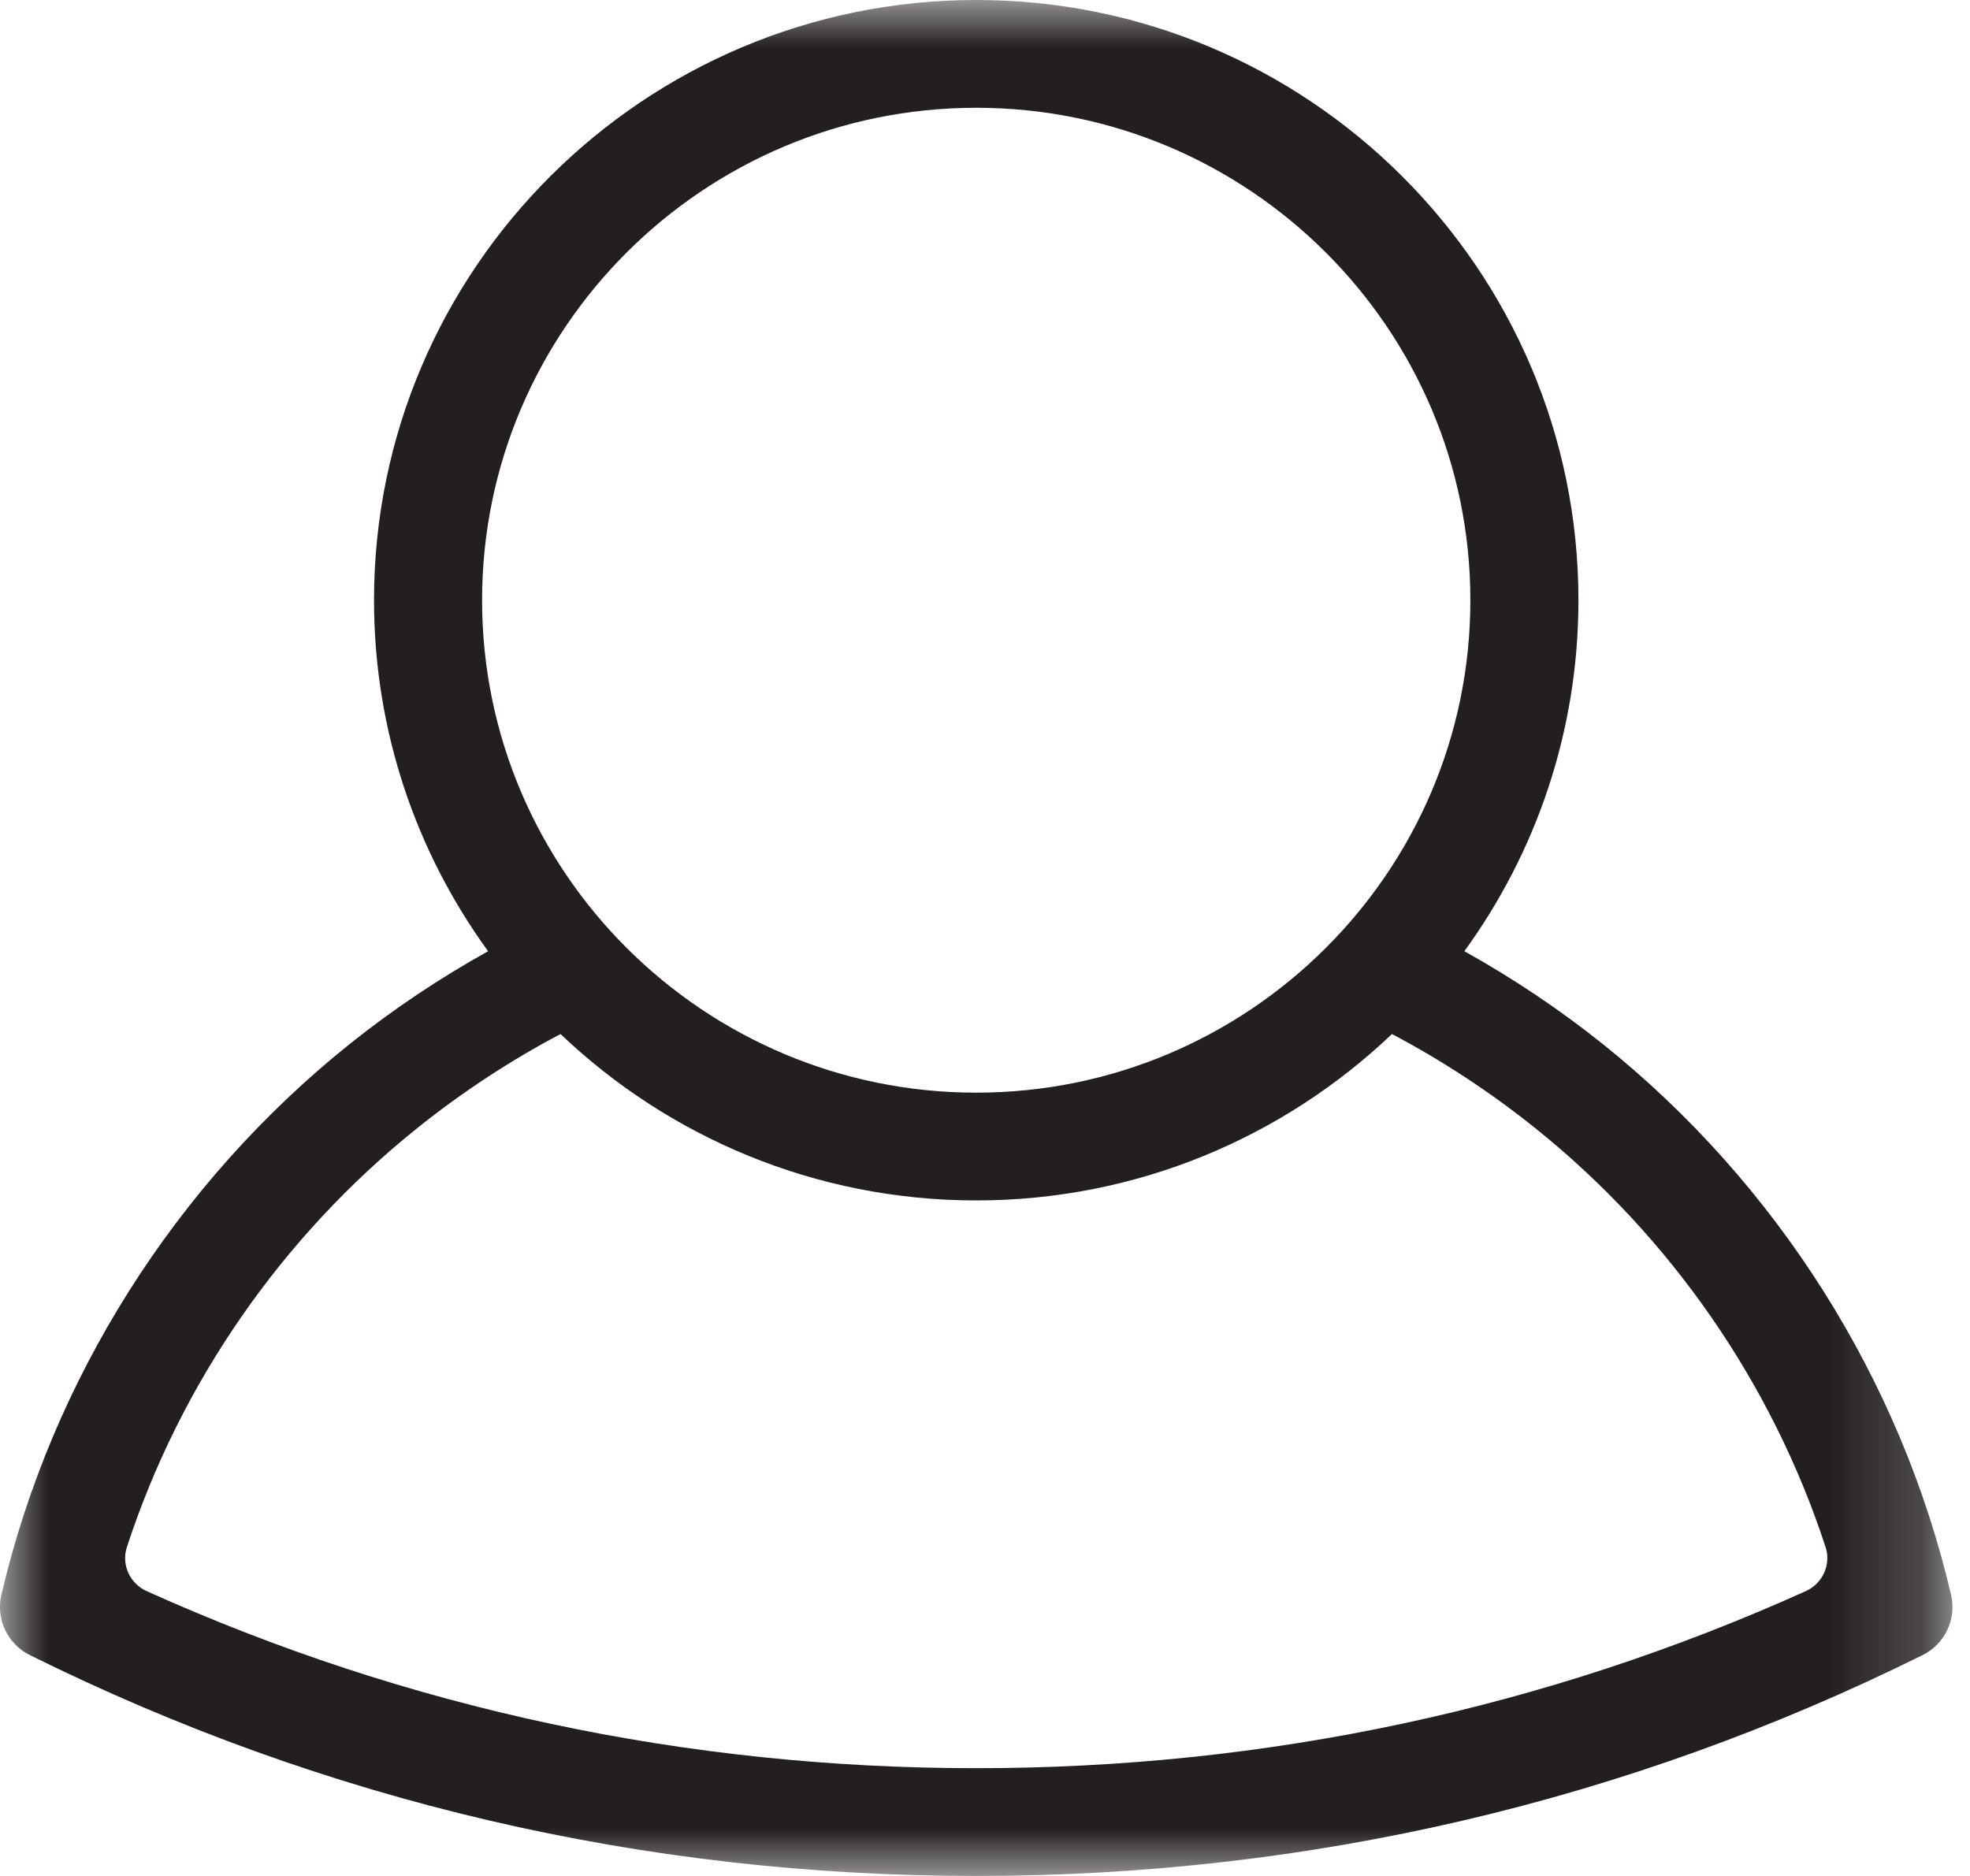 <svg xmlns="http://www.w3.org/2000/svg" width="21" height="20" viewBox="0 0 21 20" xmlns:xlink="http://www.w3.org/1999/xlink">
  <defs>
    <polygon id="a" points="0 0 20.813 0 20.813 20 0 20"/>
  </defs>
  <g fill="none" fill-rule="evenodd">
    <mask id="b" fill="white">
      <use xlink:href="#a"/>
    </mask>
    <path fill="#231F20" d="M19.25,16.963 C16.469,18.217 13.498,18.851 10.407,18.851 C7.315,18.851 4.344,18.217 1.563,16.963 C1.384,16.882 1.291,16.68 1.353,16.493 C1.922,14.75 3.003,13.185 4.449,12.026 C4.931,11.64 5.441,11.306 5.975,11.024 C7.128,12.122 8.69,12.798 10.407,12.798 C12.123,12.798 13.685,12.122 14.838,11.024 C15.372,11.306 15.882,11.64 16.364,12.026 C17.81,13.185 18.891,14.75 19.46,16.493 C19.522,16.68 19.429,16.882 19.25,16.963 M10.407,1.149 C13.311,1.149 15.674,3.504 15.674,6.399 C15.674,9.294 13.311,11.649 10.407,11.649 C7.502,11.649 5.139,9.294 5.139,6.399 C5.139,3.504 7.502,1.149 10.407,1.149 M20.798,17.002 C20.26,14.703 18.942,12.618 17.086,11.131 C16.621,10.759 16.127,10.429 15.61,10.141 C16.375,9.088 16.826,7.795 16.826,6.399 C16.826,2.87 13.946,0 10.407,0 C6.867,0 3.987,2.87 3.987,6.399 C3.987,7.795 4.438,9.088 5.203,10.141 C4.686,10.429 4.192,10.759 3.727,11.131 C1.871,12.618 0.553,14.703 0.015,17.002 C-0.046,17.261 0.08,17.528 0.32,17.646 C3.47,19.208 6.863,20 10.407,20 C13.95,20 17.343,19.208 20.493,17.646 C20.733,17.528 20.859,17.261 20.798,17.002" mask="url(#b)"/>
  </g>
</svg>
